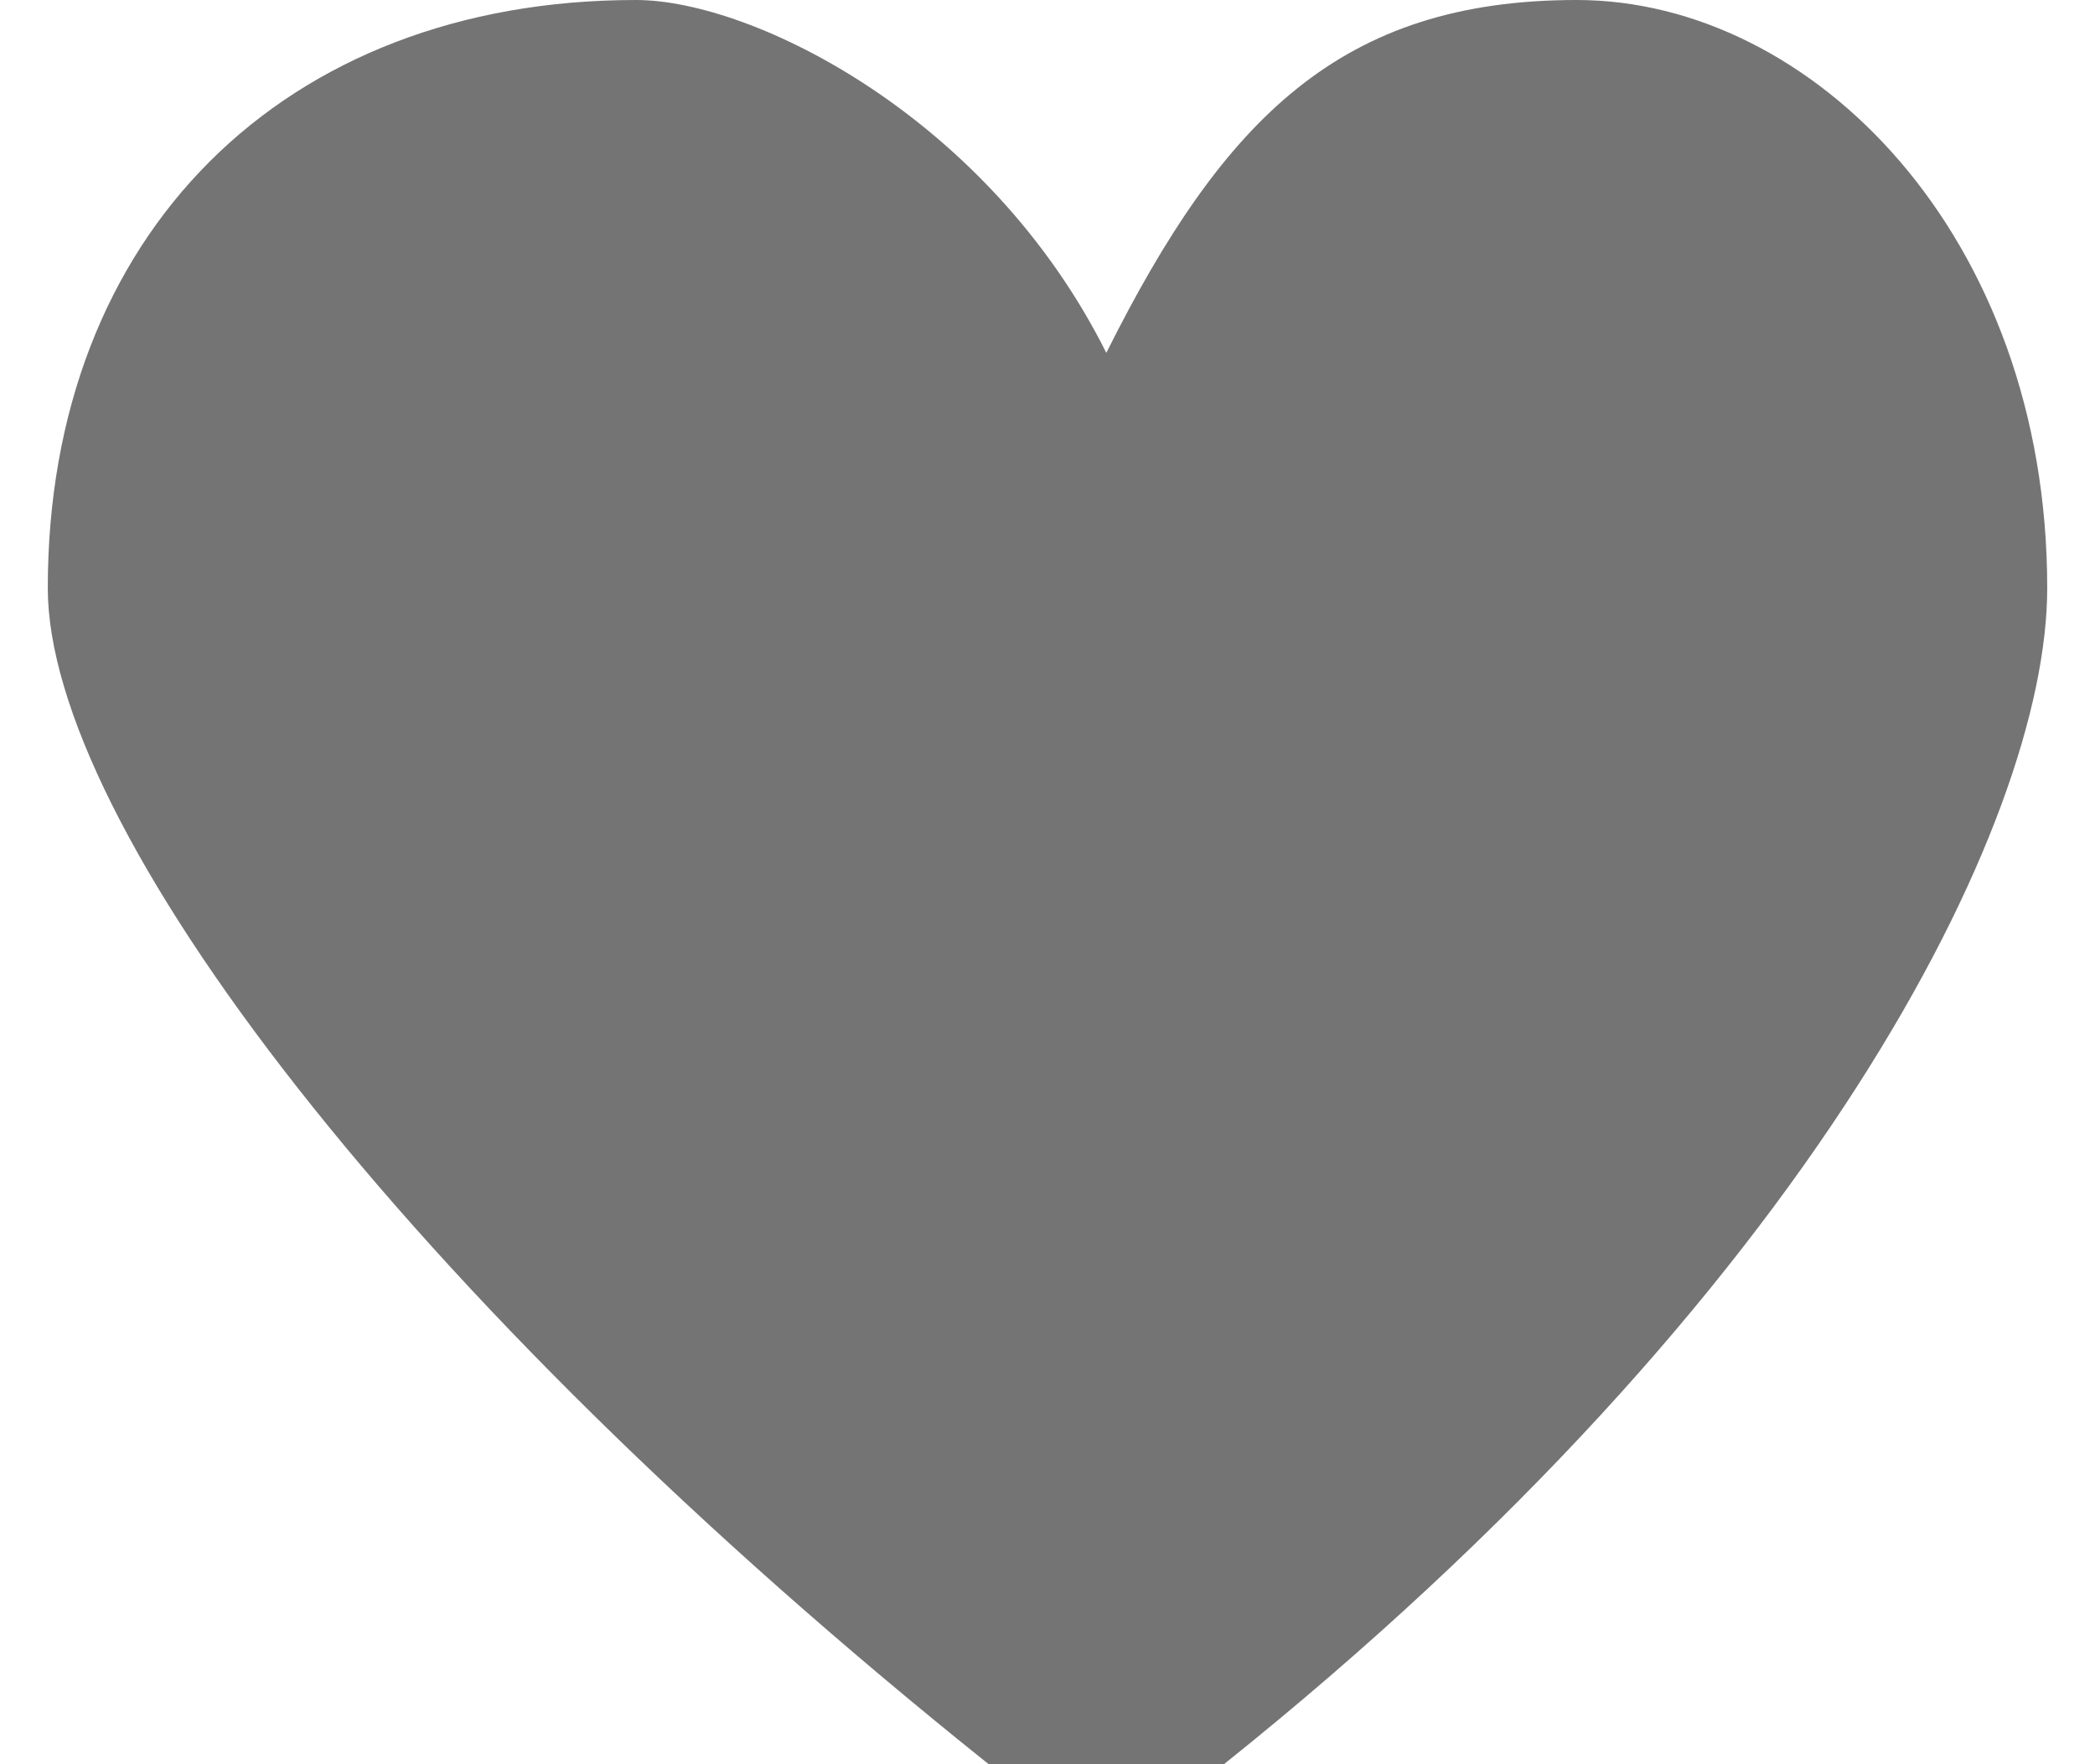 <?xml version="1.0" encoding="UTF-8"?>
<!DOCTYPE svg PUBLIC "-//W3C//DTD SVG 1.1//EN" "http://www.w3.org/Graphics/SVG/1.1/DTD/svg11.dtd">
<!-- Creator: CorelDRAW 2018 (64-Bit) -->
<svg xmlns="http://www.w3.org/2000/svg" xml:space="preserve" width="19px" height="16px" version="1.1" style="shape-rendering:geometricPrecision; text-rendering:geometricPrecision; image-rendering:optimizeQuality; fill-rule:evenodd; clip-rule:evenodd"
viewBox="0 0 0.17 0.15"
 xmlns:xlink="http://www.w3.org/1999/xlink">
 <defs>
  <style type="text/css">
   <![CDATA[
    .fil0 {fill:#757475}
   ]]>
  </style>
 </defs>
 <g id="Layer_x0020_1">
  <path class="fil0" d="M0 0.05c0,0.02 0.03,0.06 0.08,0.1l0 0c0,0 0.01,0 0.02,0 0.05,-0.04 0.07,-0.08 0.07,-0.1 0,-0.03 -0.02,-0.05 -0.04,-0.05 -0.02,0 -0.03,0.01 -0.04,0.03 -0.01,-0.02 -0.03,-0.03 -0.04,-0.03 -0.03,0 -0.05,0.02 -0.05,0.05z"/>
 </g>
</svg>
